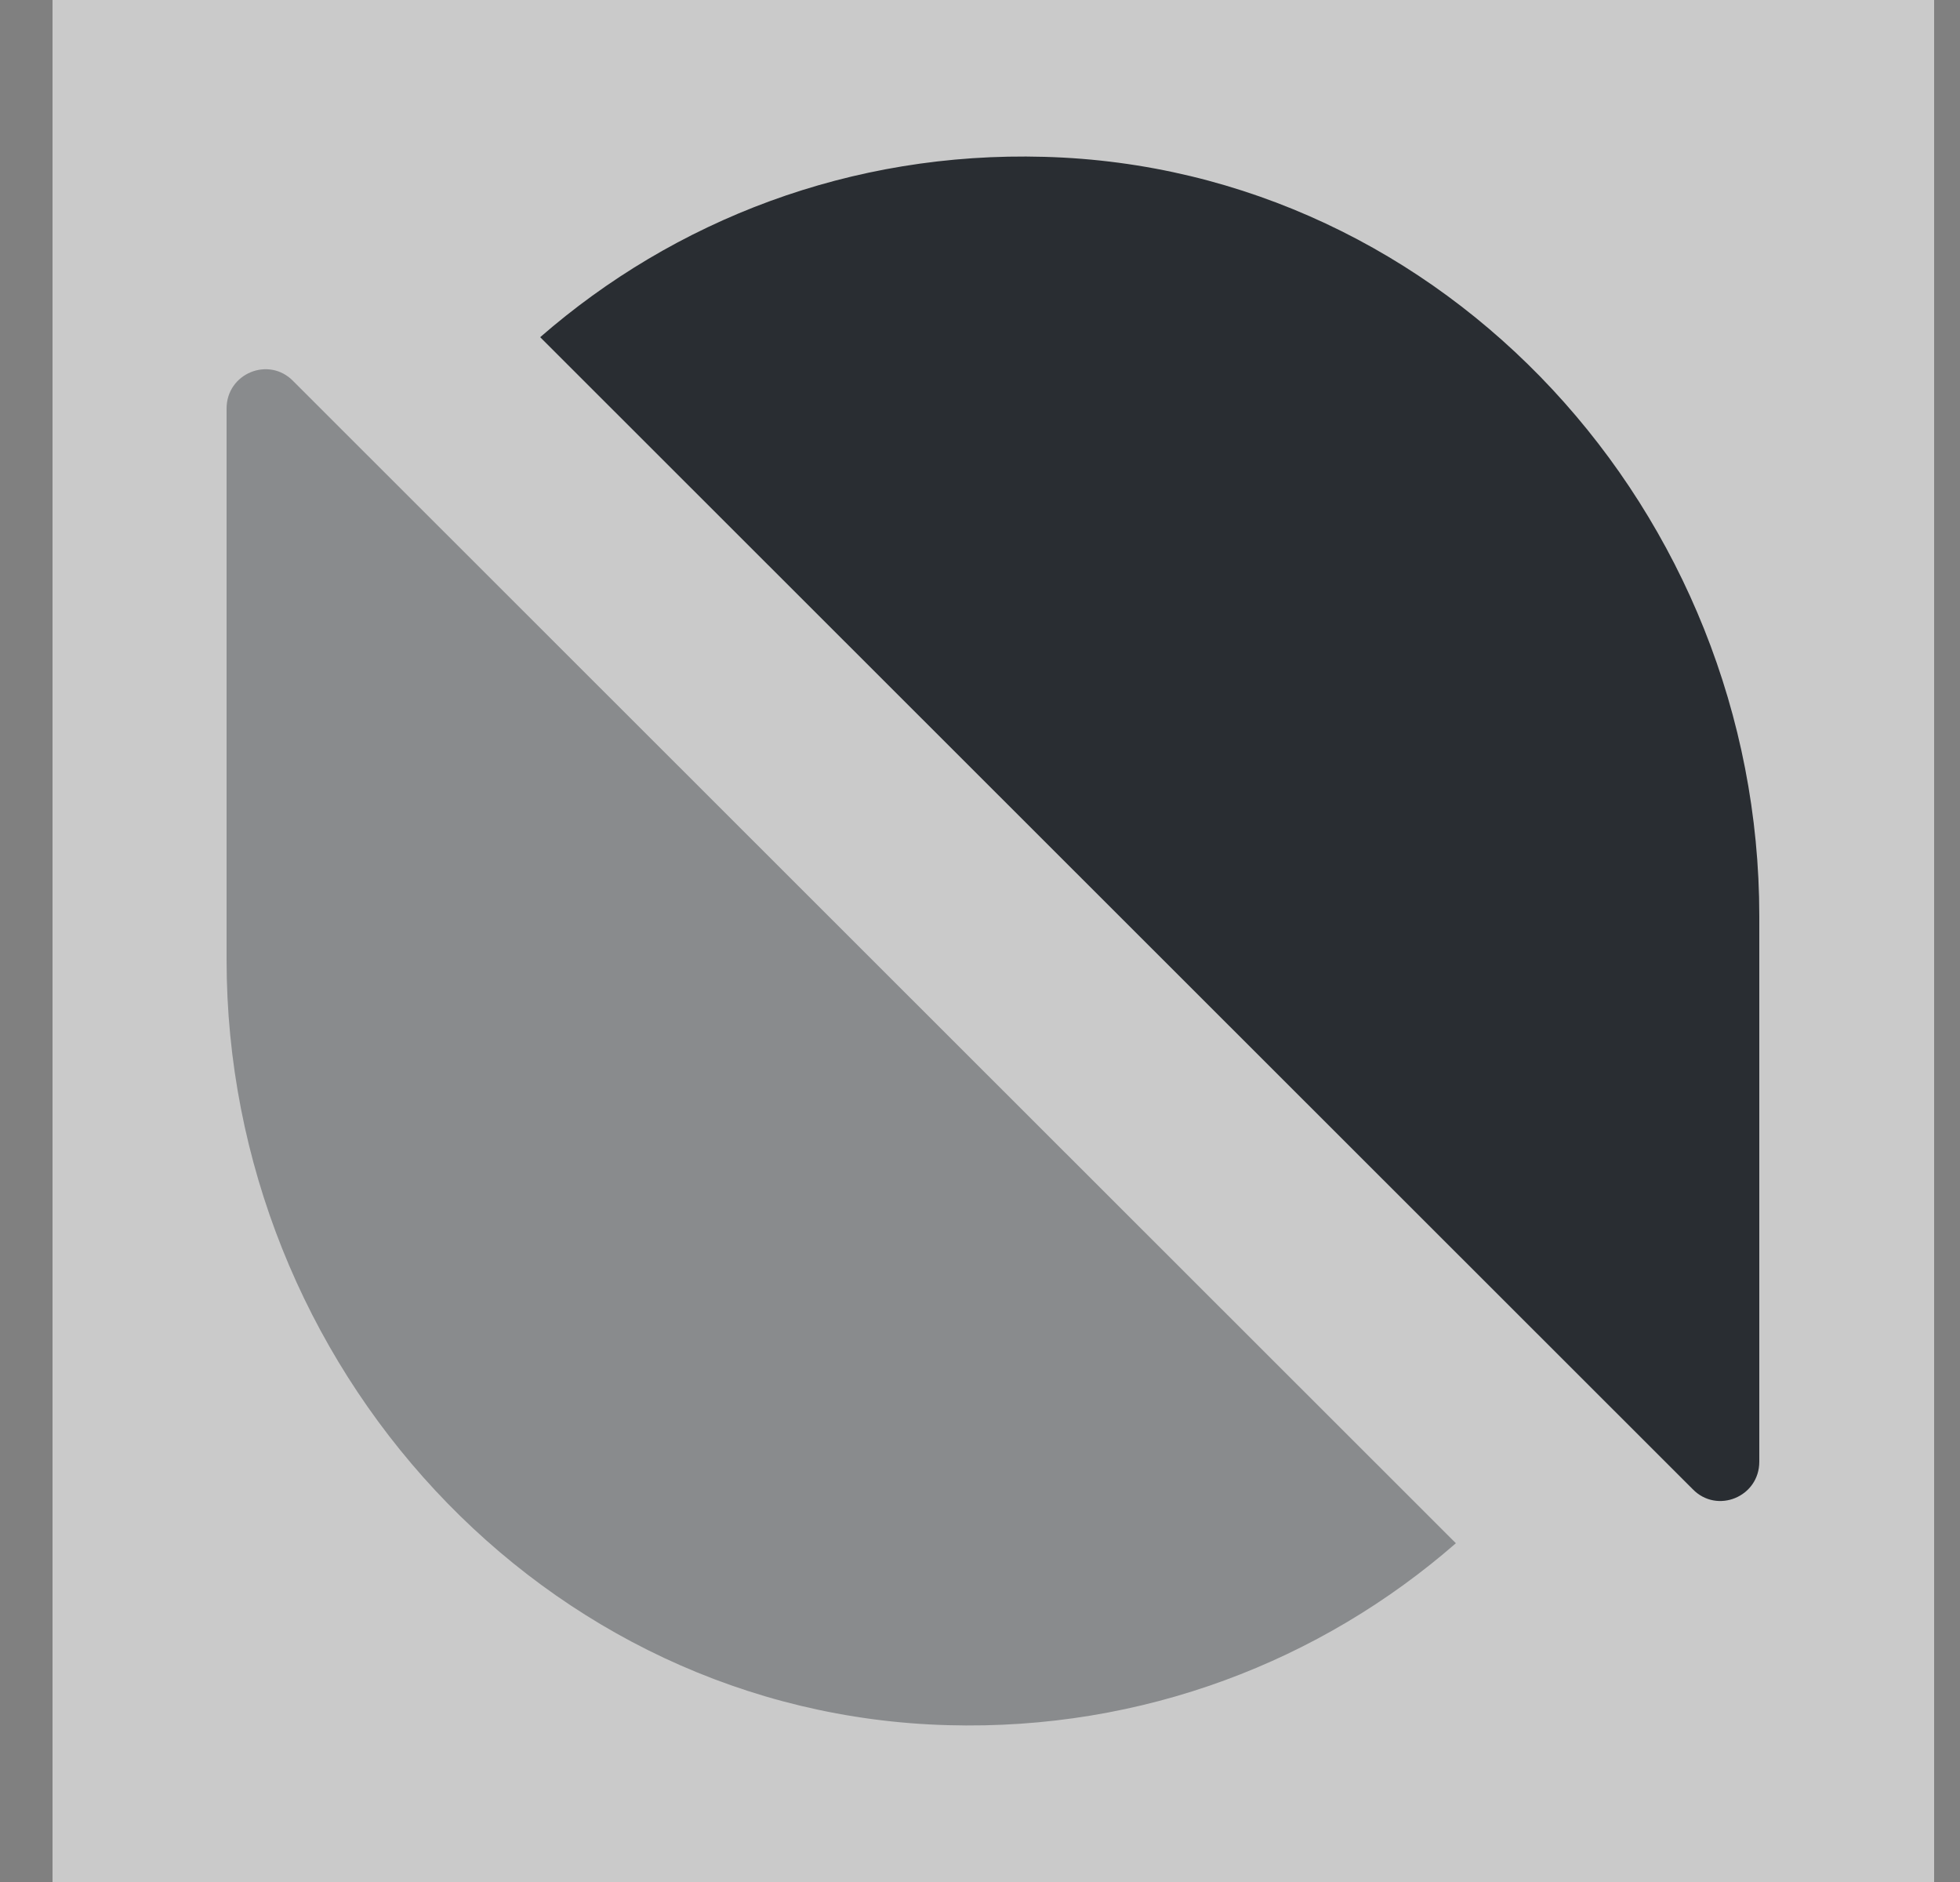 <svg width="25" height="24" viewBox="0 0 25 24" fill="none" xmlns="http://www.w3.org/2000/svg">
<rect x="0" y="0" width="25" height="24" fill="#808080" stroke="none"/>
<path opacity="0.58" d="M24.67 0H0.67V24H24.67V0Z" fill="white"/>
<path opacity="0.4" d="M18.57 19.68C16.85 21.18 14.58 22.07 12.09 22C6.92 21.86 2.89 17.41 2.89 12.24V5.21C2.89 4.76 3.43 4.54 3.74 4.86L18.57 19.68Z" fill="#292D32"/>
<path d="M6.89 4.3C8.6 2.81 10.85 1.93 13.32 2C18.45 2.14 22.44 6.55 22.44 11.68V18.64C22.44 19.09 21.9 19.31 21.59 18.99L6.89 4.3Z" fill="#292D32"/>
</svg>
